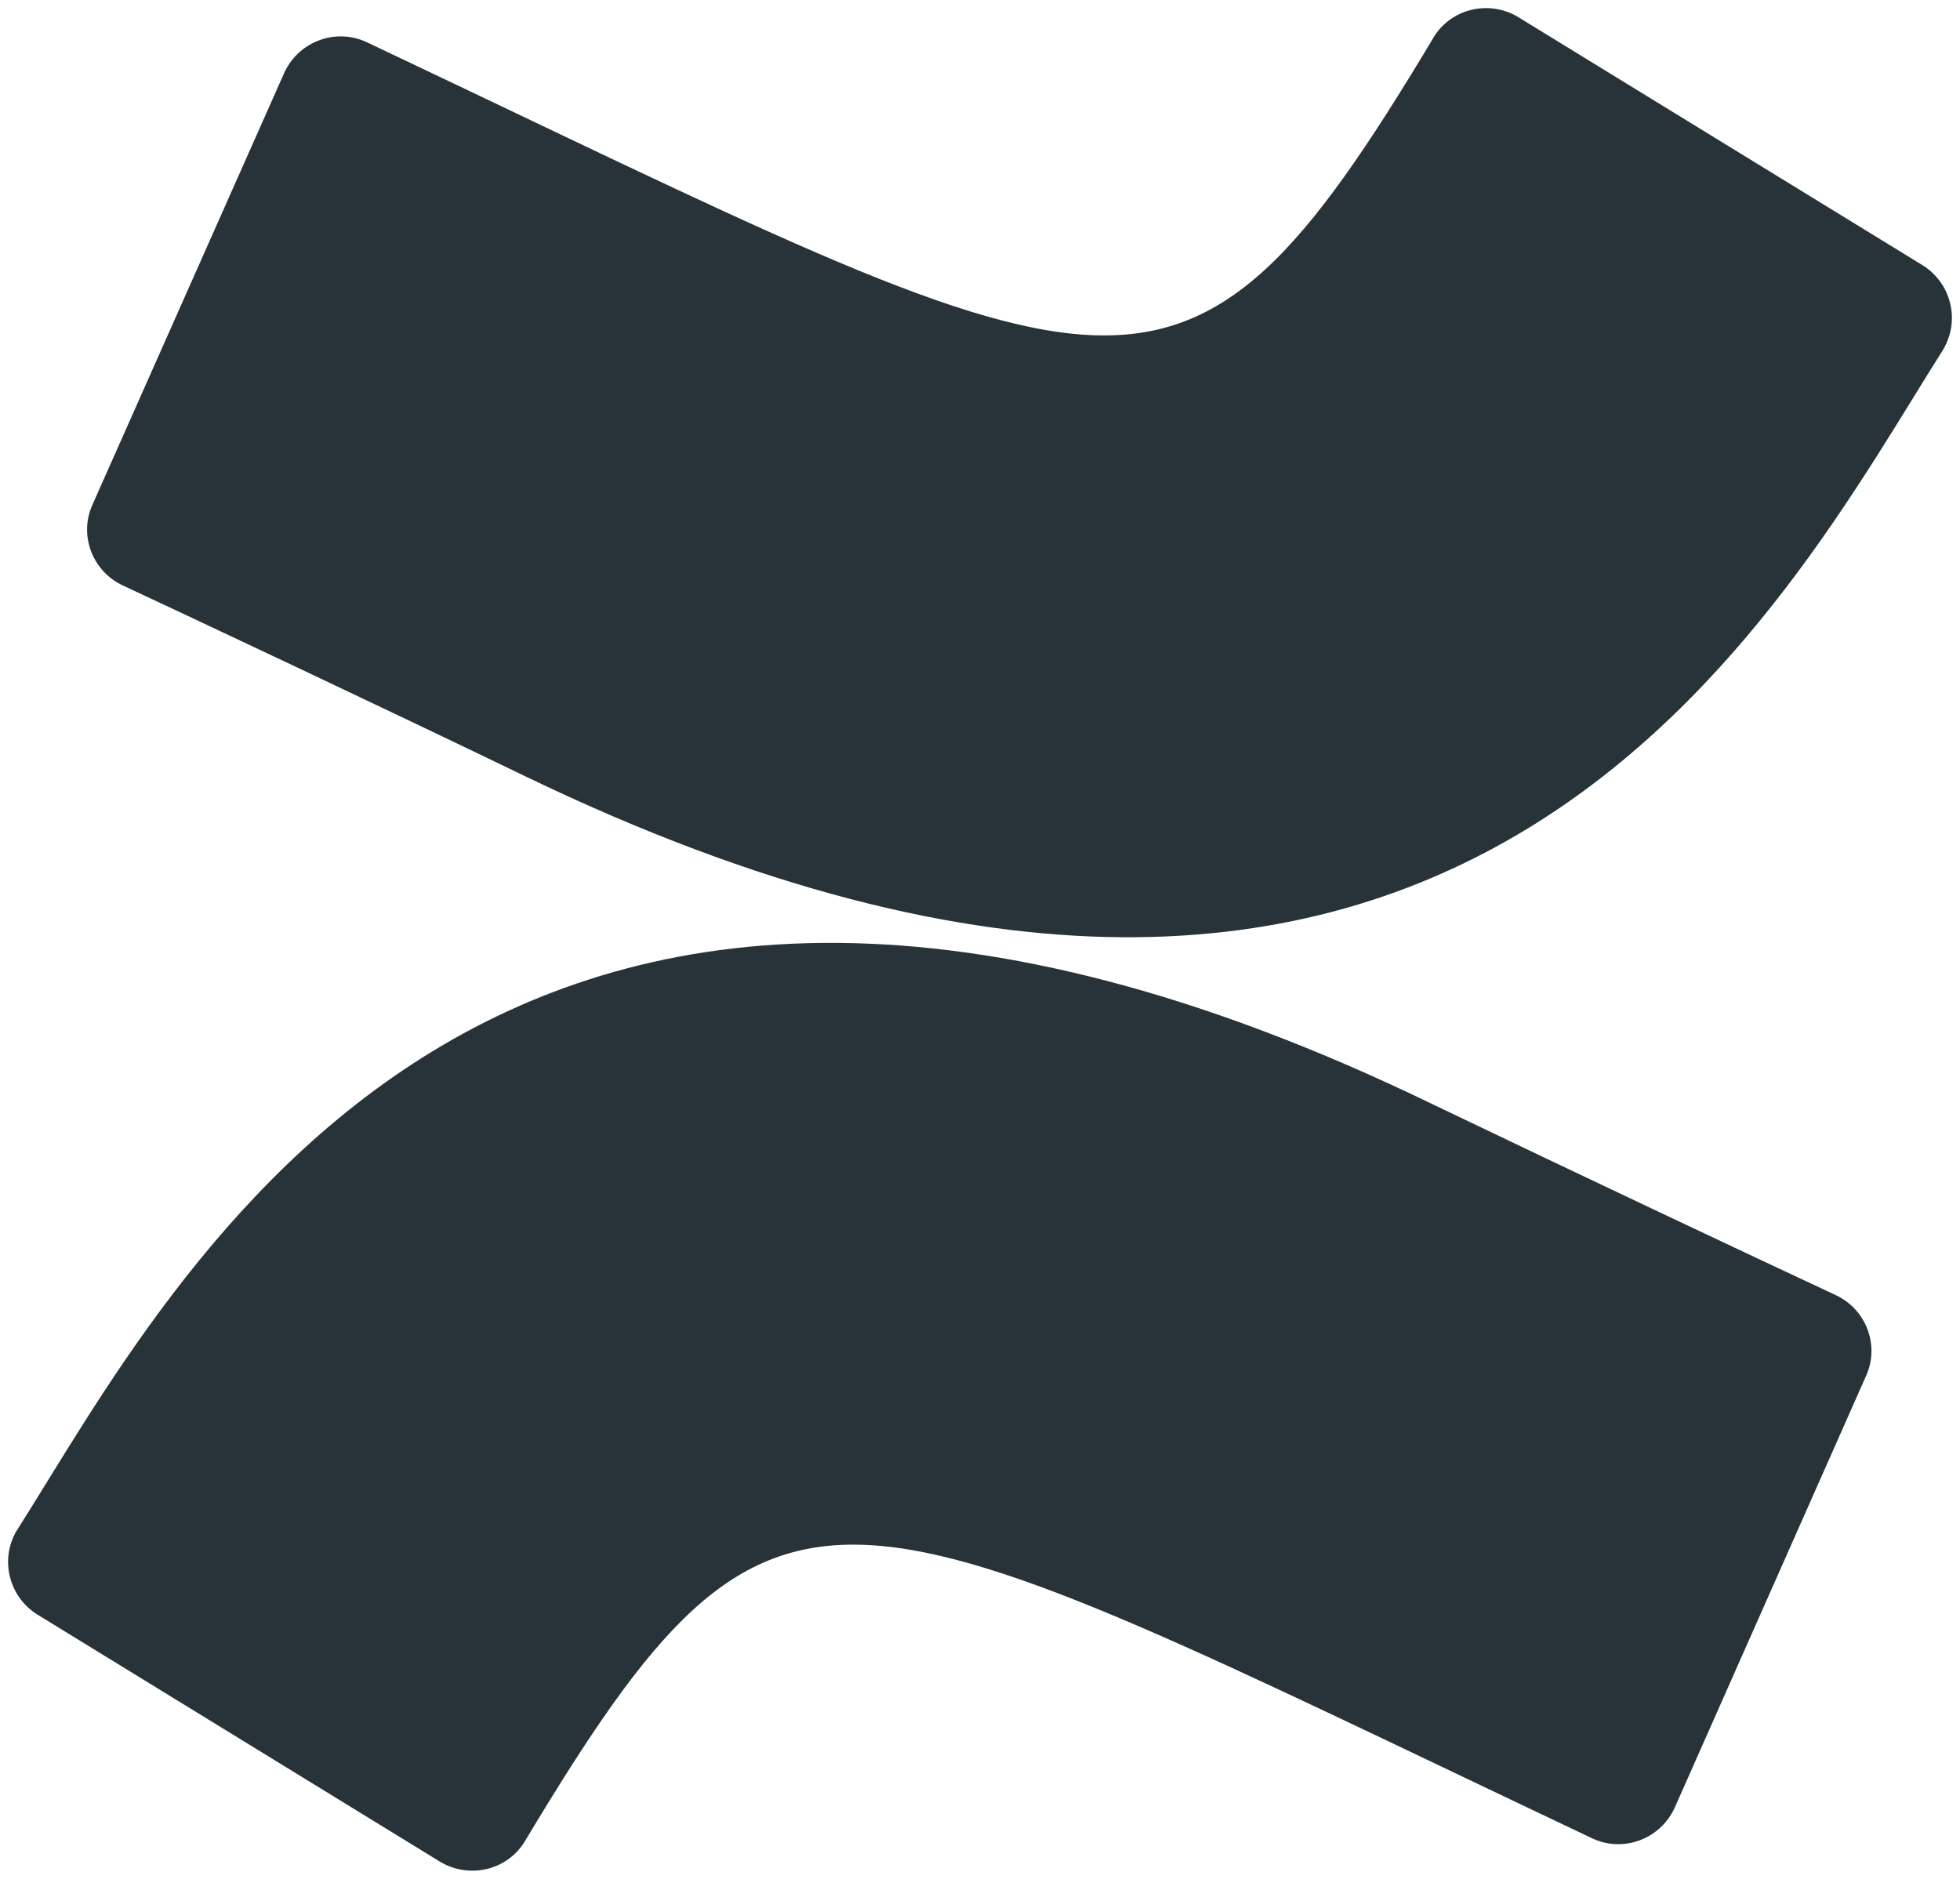 <?xml version="1.0" encoding="UTF-8" standalone="no"?><svg xmlns="http://www.w3.org/2000/svg" xmlns:xlink="http://www.w3.org/1999/xlink" fill="#273339" height="23.2" preserveAspectRatio="xMidYMid meet" version="1" viewBox="-0.1 0.4 24.2 23.2" width="24.2" zoomAndPan="magnify"><g id="change1_1"><path d="M0.364,20.339l4.965,3.048c0.361,0.219,0.83,0.112,1.05-0.247c0-0.005,0.005-0.009,0.005-0.009 c3.146-5.244,3.774-4.483,13.169-0.033c0.38,0.183,0.834,0.019,1.017-0.36c0.005-0.005,0.005-0.014,0.009-0.019l2.363-5.333 c0.169-0.379-0.005-0.823-0.38-0.995c-1.041-0.486-3.104-1.458-4.965-2.351C5.976,8.401,2.089,16.175,0.106,19.302v-0.001 C-0.105,19.656,0.008,20.119,0.364,20.339z" fill="inherit"/></g><g id="change1_2"><path d="M23.894,4.712c0.211-0.355,0.098-0.818-0.258-1.038l-4.96-3.044c-0.352-0.233-0.825-0.145-1.059,0.205 c-0.009,0.014-0.019,0.028-0.028,0.047c-3.156,5.263-3.803,4.469-13.155,0.042C4.054,0.742,3.6,0.905,3.417,1.284 C3.412,1.289,3.412,1.298,3.408,1.303L1.04,6.636C0.871,7.015,1.045,7.459,1.42,7.631C2.461,8.118,4.529,9.09,6.39,9.988 c11.627,5.609,15.508-2.122,17.506-5.277L23.894,4.712z" fill="inherit"/></g></svg>